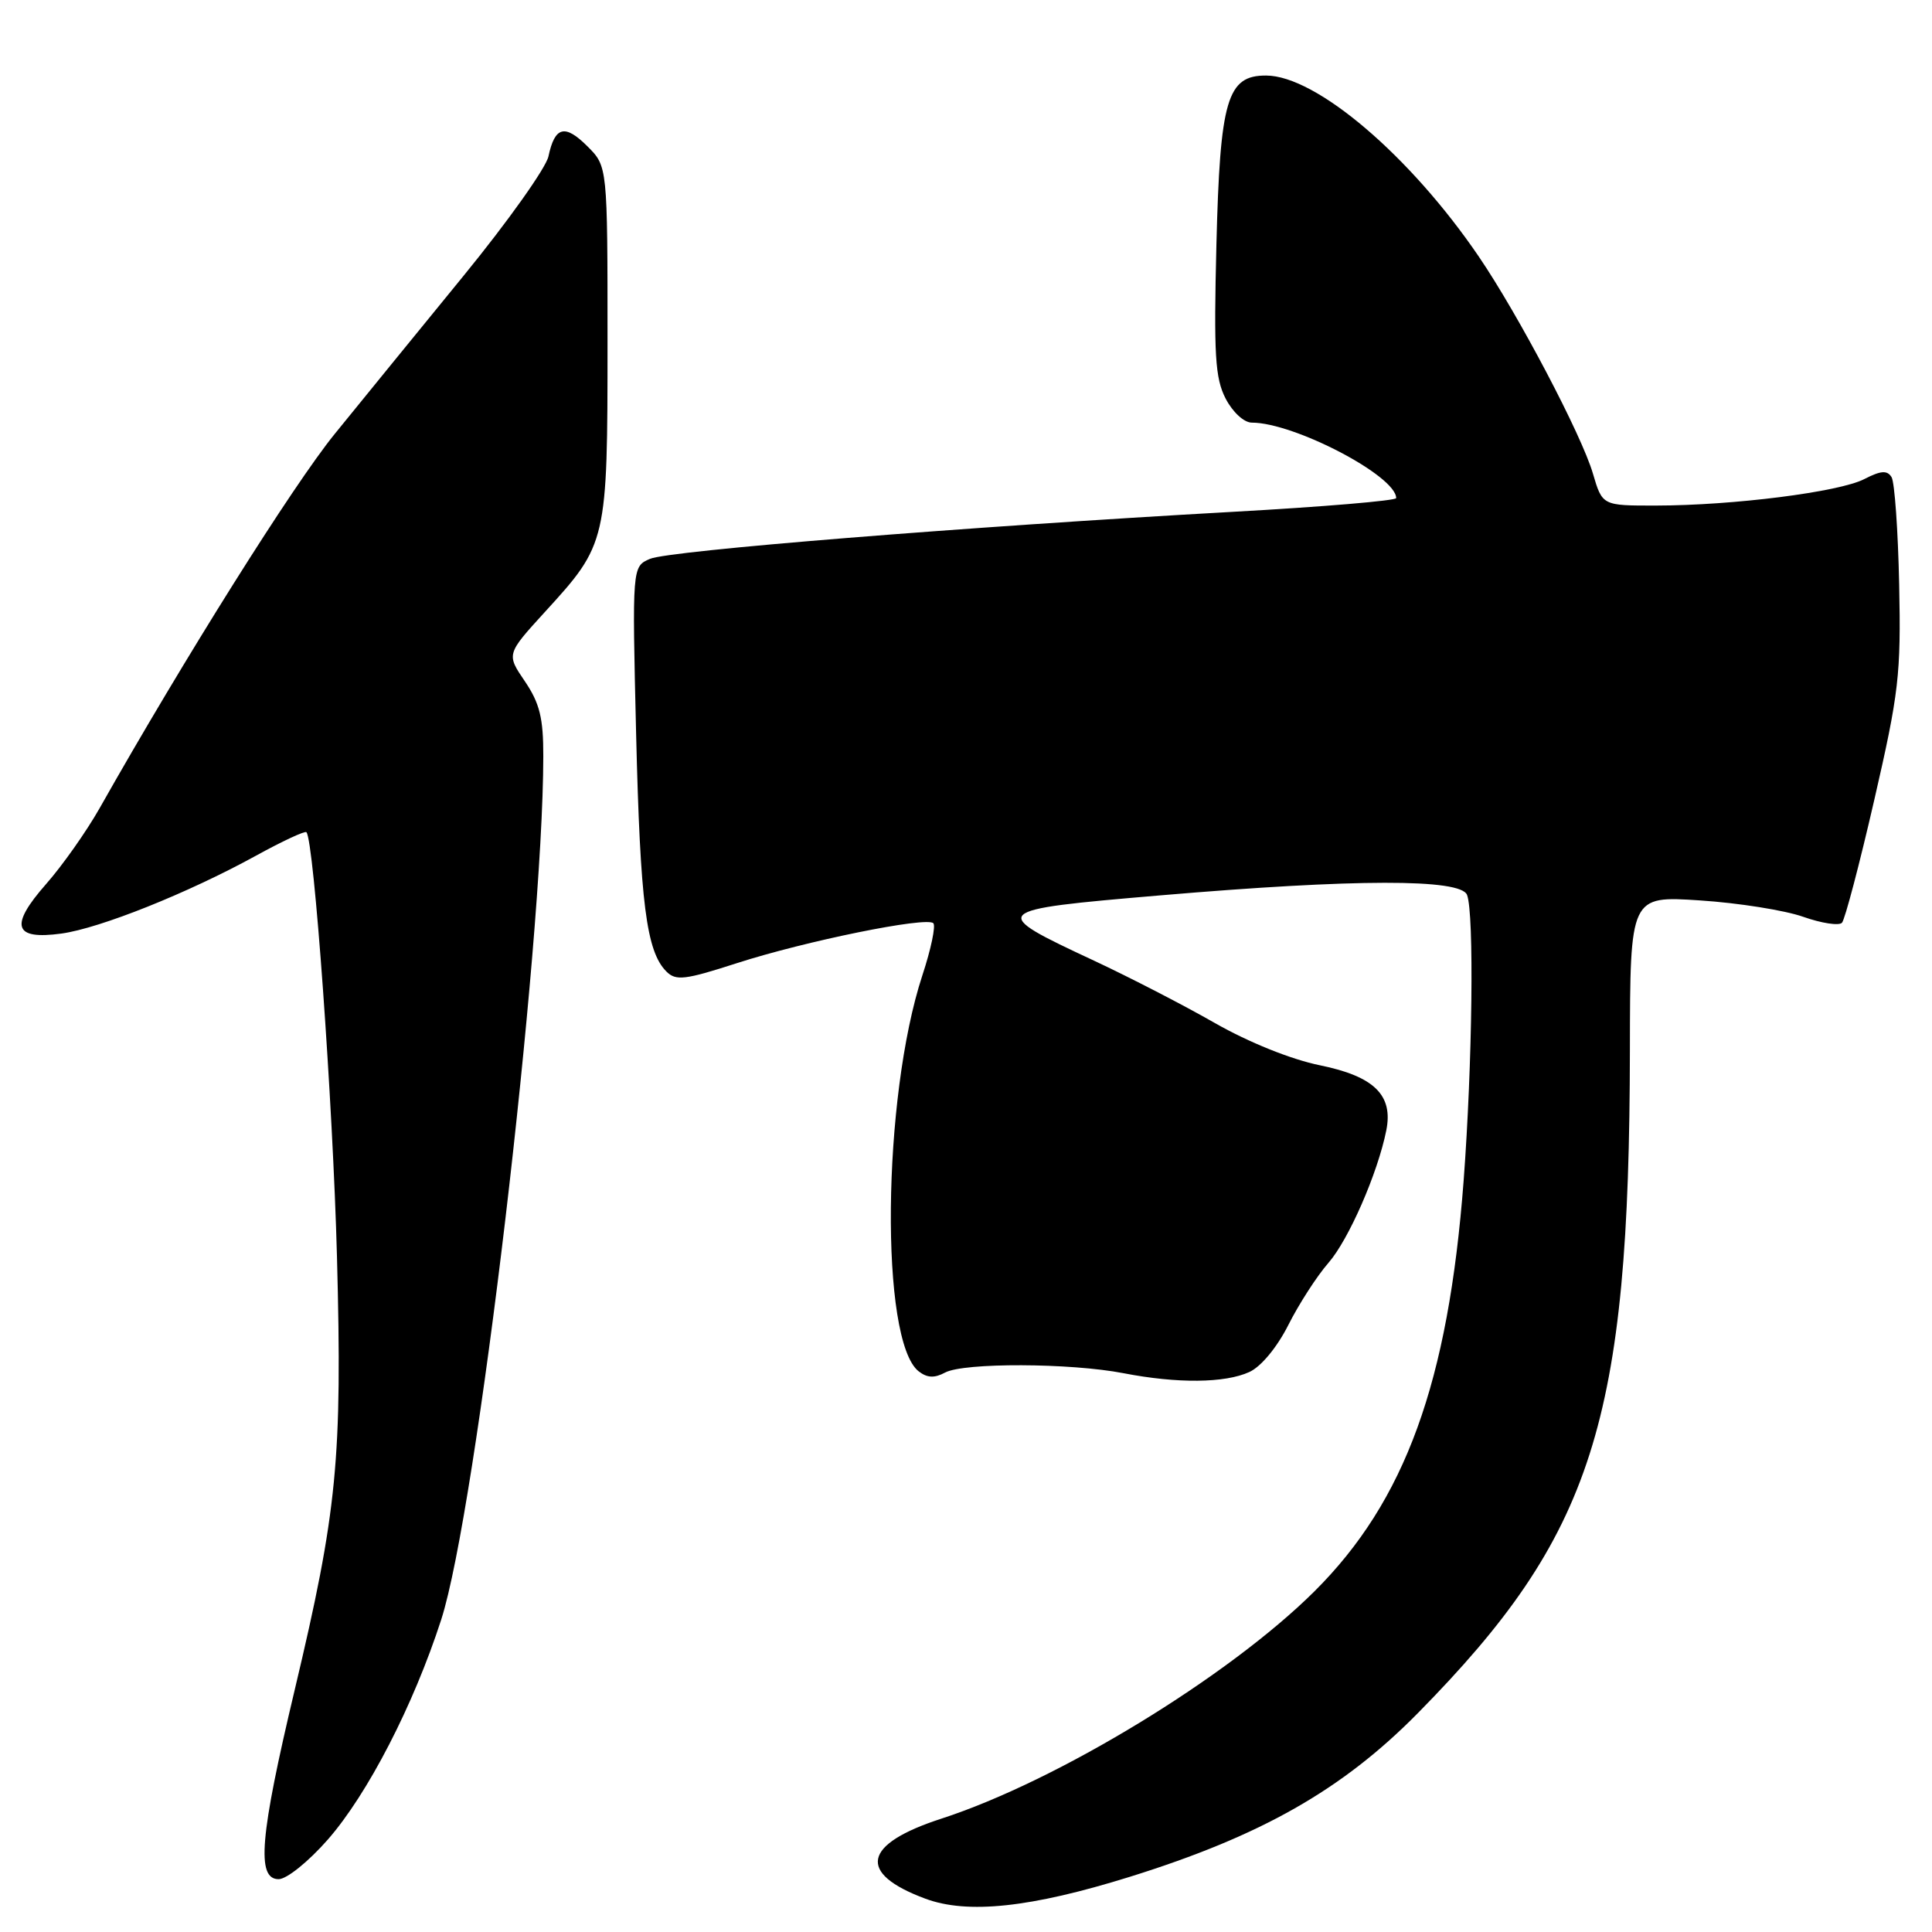 <?xml version="1.0" encoding="UTF-8" standalone="no"?>
<!DOCTYPE svg PUBLIC "-//W3C//DTD SVG 1.1//EN" "http://www.w3.org/Graphics/SVG/1.1/DTD/svg11.dtd" >
<svg xmlns="http://www.w3.org/2000/svg" xmlns:xlink="http://www.w3.org/1999/xlink" version="1.1" viewBox="0 0 256 256">
 <g >
 <path fill="currentColor"
d=" M 149.70 248.69 C 167.13 243.25 177.85 237.16 187.87 227.00 C 211.13 203.39 215.91 188.45 215.97 139.10 C 216.00 118.70 216.00 118.70 225.25 119.31 C 230.34 119.64 236.50 120.62 238.93 121.48 C 241.37 122.34 243.68 122.69 244.07 122.27 C 244.46 121.85 246.39 114.53 248.35 106.00 C 251.61 91.83 251.90 89.38 251.65 77.47 C 251.50 70.30 251.05 63.89 250.64 63.22 C 250.06 62.29 249.23 62.35 247.03 63.48 C 243.73 65.19 229.66 66.98 219.41 66.99 C 212.32 67.00 212.32 67.00 211.07 62.75 C 209.59 57.67 201.18 41.68 195.95 34.00 C 186.86 20.64 174.40 10.03 167.77 10.01 C 162.60 9.99 161.66 13.18 161.18 32.44 C 160.82 47.02 161.01 50.11 162.40 52.81 C 163.34 54.62 164.84 56.00 165.87 56.00 C 171.49 56.00 185.00 63.06 185.00 66.00 C 185.00 66.34 175.26 67.16 163.36 67.82 C 127.84 69.81 88.66 72.96 86.13 74.05 C 83.76 75.07 83.76 75.07 84.29 97.28 C 84.83 119.66 85.64 126.07 88.30 128.73 C 89.56 129.99 90.75 129.85 97.62 127.63 C 106.72 124.69 122.76 121.43 123.67 122.33 C 124.01 122.67 123.36 125.78 122.22 129.23 C 116.89 145.46 116.58 177.67 121.73 181.71 C 122.85 182.58 123.82 182.63 125.23 181.87 C 127.72 180.54 141.84 180.59 148.89 181.96 C 156.01 183.34 162.30 183.28 165.54 181.80 C 167.09 181.10 169.22 178.53 170.72 175.55 C 172.12 172.77 174.51 169.07 176.03 167.33 C 178.71 164.26 182.56 155.44 183.69 149.79 C 184.63 145.11 182.09 142.62 174.87 141.15 C 171.09 140.38 165.45 138.11 161.00 135.57 C 156.88 133.21 149.68 129.50 145.00 127.31 C 130.86 120.71 130.99 120.58 153.76 118.64 C 179.60 116.44 193.56 116.42 194.39 118.58 C 195.35 121.06 195.10 141.00 193.94 156.44 C 191.91 183.18 186.20 198.90 174.16 210.87 C 162.76 222.19 140.14 235.98 124.74 240.98 C 114.31 244.36 113.53 248.21 122.60 251.58 C 128.20 253.67 136.60 252.77 149.70 248.69 Z  M 43.44 243.75 C 48.74 237.69 54.79 225.95 58.46 214.62 C 63.14 200.14 71.96 125.59 71.99 100.20 C 72.00 95.14 71.51 93.18 69.55 90.28 C 67.10 86.68 67.10 86.68 72.20 81.09 C 80.45 72.07 80.50 71.84 80.50 45.27 C 80.50 22.05 80.50 22.05 77.85 19.40 C 74.85 16.40 73.52 16.74 72.67 20.73 C 72.34 22.25 67.30 29.35 61.46 36.50 C 55.62 43.65 47.92 53.10 44.35 57.50 C 38.81 64.33 24.41 87.25 13.20 107.09 C 11.46 110.16 8.27 114.69 6.10 117.15 C 1.22 122.70 1.81 124.57 8.15 123.70 C 13.27 122.99 24.89 118.34 33.87 113.41 C 37.37 111.48 40.40 110.07 40.60 110.27 C 41.60 111.26 44.11 146.19 44.65 166.50 C 45.36 193.36 44.70 200.16 39.04 223.96 C 34.43 243.34 33.95 249.00 36.92 249.00 C 37.99 249.00 40.88 246.67 43.44 243.75 Z "/>
</g>
</svg>